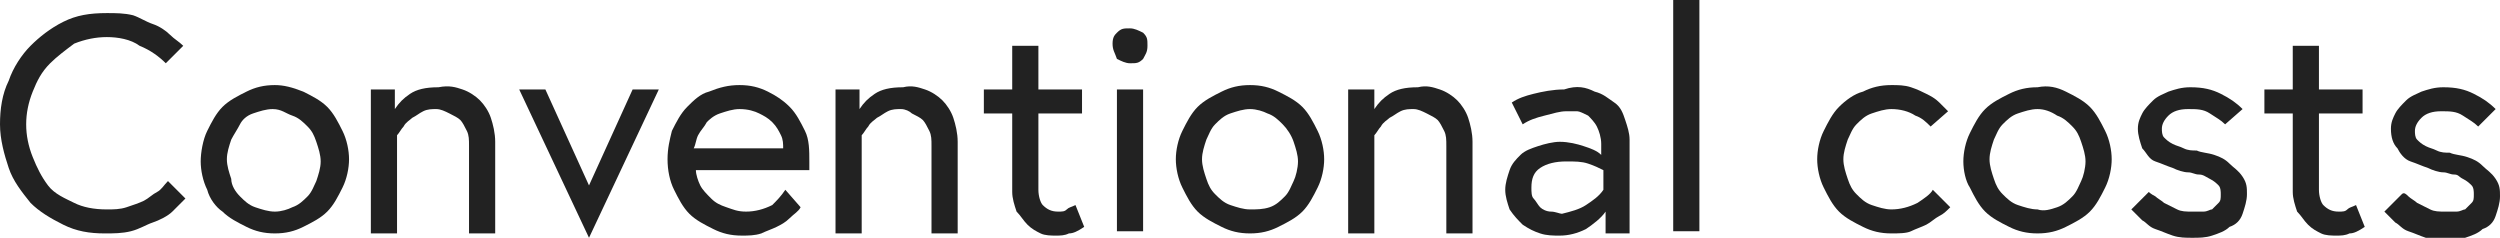 <!-- Generator: Adobe Illustrator 19.2.1, SVG Export Plug-In  -->
<svg version="1.1"
	 xmlns="http://www.w3.org/2000/svg" xmlns:xlink="http://www.w3.org/1999/xlink" xmlns:a="http://ns.adobe.com/AdobeSVGViewerExtensions/3.0/"
	 x="0px" y="0px" width="114.6px" height="10.9px" viewBox="0 0 114.6 10.9" style="enable-background:new 0 0 114.6 10.9;"
	 xml:space="preserve">
<style type="text/css">
	.st0{fill:#222222;}
</style>
<defs>
</defs>
<g>
	<g>
		<g>
			<g>
				<g>
					<path class="st0" d="M6.4,2.1C6,1.8,5.4,1.7,4.9,1.7c-0.5,0-1,0.1-1.5,0.3C3,2.3,2.6,2.6,2.3,2.9C1.9,3.3,1.7,3.7,1.5,4.2
						s-0.3,1-0.3,1.5s0.1,1,0.3,1.5s0.4,0.9,0.7,1.3S3,9.1,3.4,9.3s0.9,0.3,1.5,0.3c0.3,0,0.6,0,0.9-0.1c0.3-0.1,0.6-0.2,0.8-0.3
						C6.8,9.1,7,8.9,7.2,8.8s0.3-0.3,0.5-0.5l0.8,0.8C8.3,9.3,8.1,9.5,7.9,9.7S7.3,10.1,7,10.2s-0.6,0.3-1,0.4
						c-0.4,0.1-0.8,0.1-1.2,0.1c-0.7,0-1.3-0.1-1.9-0.4S1.8,9.7,1.4,9.3c-0.4-0.5-0.8-1-1-1.6S0,6.4,0,5.7s0.1-1.4,0.4-2
						c0.2-0.6,0.6-1.2,1-1.6S2.3,1.3,2.9,1c0.6-0.3,1.2-0.4,2-0.4c0.4,0,0.8,0,1.2,0.1C6.4,0.8,6.7,1,7,1.1c0.3,0.1,0.6,0.3,0.8,0.5
						C8,1.8,8.2,1.9,8.4,2.1L7.6,2.9C7.3,2.6,6.9,2.3,6.4,2.1z"/>
					<path class="st0" d="M13.9,4.2c0.4,0.2,0.8,0.4,1.1,0.7c0.3,0.3,0.5,0.7,0.7,1.1c0.2,0.4,0.3,0.9,0.3,1.3s-0.1,0.9-0.3,1.3
						c-0.2,0.4-0.4,0.8-0.7,1.1c-0.3,0.3-0.7,0.5-1.1,0.7c-0.4,0.2-0.8,0.3-1.3,0.3c-0.5,0-0.9-0.1-1.3-0.3
						c-0.4-0.2-0.8-0.4-1.1-0.7C9.9,9.5,9.6,9.1,9.5,8.7C9.3,8.3,9.2,7.8,9.2,7.4S9.3,6.4,9.5,6c0.2-0.4,0.4-0.8,0.7-1.1
						c0.3-0.3,0.7-0.5,1.1-0.7c0.4-0.2,0.8-0.3,1.3-0.3C13,3.9,13.4,4,13.9,4.2z M13.4,9.5c0.3-0.1,0.5-0.3,0.7-0.5s0.3-0.5,0.4-0.7
						c0.1-0.3,0.2-0.6,0.2-0.9s-0.1-0.6-0.2-0.9c-0.1-0.3-0.2-0.5-0.4-0.7s-0.4-0.4-0.7-0.5S12.9,5,12.5,5c-0.3,0-0.6,0.1-0.9,0.2
						S11.1,5.5,11,5.7s-0.3,0.5-0.4,0.7c-0.1,0.3-0.2,0.6-0.2,0.9s0.1,0.6,0.2,0.9C10.6,8.5,10.8,8.8,11,9s0.4,0.4,0.7,0.5
						s0.6,0.2,0.9,0.2C12.9,9.7,13.2,9.6,13.4,9.5z"/>
					<path class="st0" d="M21.2,4.1c0.3,0.1,0.6,0.3,0.8,0.5s0.4,0.5,0.5,0.8c0.1,0.3,0.2,0.7,0.2,1.1v4.2h-1.2v-4
						c0-0.3,0-0.5-0.1-0.7c-0.1-0.2-0.2-0.4-0.3-0.5c-0.1-0.1-0.3-0.2-0.5-0.3C20.4,5.1,20.2,5,20,5c-0.2,0-0.4,0-0.6,0.1
						c-0.2,0.1-0.3,0.2-0.5,0.3c-0.1,0.1-0.3,0.2-0.4,0.4c-0.1,0.1-0.2,0.3-0.3,0.4v4.5h-1.2V4.1h1.1V5c0.2-0.3,0.4-0.5,0.7-0.7
						c0.3-0.2,0.7-0.3,1.3-0.3C20.6,3.9,20.9,4,21.2,4.1z"/>
					<path class="st0" d="M27,8.5l2-4.4h1.2l-3.2,6.8l-3.2-6.8H25L27,8.5z"/>
					<path class="st0" d="M35.2,4.2c0.4,0.2,0.7,0.4,1,0.7s0.5,0.7,0.7,1.1c0.2,0.4,0.2,0.9,0.2,1.4v0.2c0,0.1,0,0.1,0,0.2h-5.2
						c0,0.2,0.1,0.5,0.2,0.7c0.1,0.2,0.3,0.4,0.5,0.6c0.2,0.2,0.4,0.3,0.7,0.4s0.5,0.2,0.9,0.2c0.4,0,0.8-0.1,1.2-0.3
						C35.6,9.2,35.8,9,36,8.7l0.7,0.8c-0.1,0.2-0.3,0.3-0.5,0.5c-0.2,0.2-0.4,0.3-0.6,0.4s-0.5,0.2-0.7,0.3
						c-0.3,0.1-0.6,0.1-0.9,0.1c-0.5,0-0.9-0.1-1.3-0.3c-0.4-0.2-0.8-0.4-1.1-0.7c-0.3-0.3-0.5-0.7-0.7-1.1
						c-0.2-0.4-0.3-0.9-0.3-1.4c0-0.5,0.1-0.9,0.2-1.3c0.2-0.4,0.4-0.8,0.7-1.1s0.6-0.6,1-0.7C33,4,33.4,3.9,33.9,3.9
						C34.4,3.9,34.8,4,35.2,4.2z M35.8,6.2c-0.1-0.2-0.2-0.4-0.4-0.6c-0.2-0.2-0.4-0.3-0.6-0.4C34.6,5.1,34.3,5,33.9,5
						c-0.3,0-0.6,0.1-0.9,0.2s-0.5,0.3-0.6,0.4C32.3,5.8,32.1,6,32,6.2c-0.1,0.2-0.1,0.4-0.2,0.6h4.1C35.9,6.6,35.9,6.4,35.8,6.2z"
						/>
					<path class="st0" d="M42.4,4.1c0.3,0.1,0.6,0.3,0.8,0.5s0.4,0.5,0.5,0.8c0.1,0.3,0.2,0.7,0.2,1.1v4.2h-1.2v-4
						c0-0.3,0-0.5-0.1-0.7c-0.1-0.2-0.2-0.4-0.3-0.5c-0.1-0.1-0.3-0.2-0.5-0.3C41.7,5.1,41.5,5,41.3,5c-0.2,0-0.4,0-0.6,0.1
						c-0.2,0.1-0.3,0.2-0.5,0.3c-0.1,0.1-0.3,0.2-0.4,0.4c-0.1,0.1-0.2,0.3-0.3,0.4v4.5h-1.2V4.1h1.1V5c0.2-0.3,0.4-0.5,0.7-0.7
						c0.3-0.2,0.7-0.3,1.3-0.3C41.8,3.9,42.1,4,42.4,4.1z"/>
					<path class="st0" d="M46.4,4.1v-2h1.2v2h2v1.1h-2v3.5c0,0.3,0.1,0.6,0.2,0.7c0.2,0.2,0.4,0.3,0.7,0.3c0.2,0,0.3,0,0.4-0.1
						s0.2-0.1,0.4-0.2l0.4,1c-0.3,0.2-0.5,0.3-0.7,0.3c-0.2,0.1-0.4,0.1-0.6,0.1c-0.2,0-0.5,0-0.7-0.1c-0.2-0.1-0.4-0.2-0.6-0.4
						s-0.3-0.4-0.5-0.6c-0.1-0.3-0.2-0.6-0.2-0.9V5.2h-1.3V4.1H46.4z"/>
					<path class="st0" d="M51.2,1.5c0.2-0.2,0.3-0.2,0.6-0.2c0.2,0,0.4,0.1,0.6,0.2c0.2,0.2,0.2,0.3,0.2,0.6s-0.1,0.4-0.2,0.6
						c-0.2,0.2-0.3,0.2-0.6,0.2c-0.2,0-0.4-0.1-0.6-0.2C51.1,2.4,51,2.3,51,2S51.1,1.6,51.2,1.5z M52.4,4.1v6.5h-1.2V4.1H52.4z"/>
					<path class="st0" d="M58.6,4.2c0.4,0.2,0.8,0.4,1.1,0.7C60,5.2,60.2,5.6,60.4,6c0.2,0.4,0.3,0.9,0.3,1.3s-0.1,0.9-0.3,1.3
						c-0.2,0.4-0.4,0.8-0.7,1.1c-0.3,0.3-0.7,0.5-1.1,0.7c-0.4,0.2-0.8,0.3-1.3,0.3s-0.9-0.1-1.3-0.3c-0.4-0.2-0.8-0.4-1.1-0.7
						c-0.3-0.3-0.5-0.7-0.7-1.1c-0.2-0.4-0.3-0.9-0.3-1.3S54,6.4,54.2,6c0.2-0.4,0.4-0.8,0.7-1.1c0.3-0.3,0.7-0.5,1.1-0.7
						c0.4-0.2,0.8-0.3,1.3-0.3S58.2,4,58.6,4.2z M58.2,9.5c0.3-0.1,0.5-0.3,0.7-0.5s0.3-0.5,0.4-0.7s0.2-0.6,0.2-0.9
						s-0.1-0.6-0.2-0.9S59,5.9,58.8,5.7s-0.4-0.4-0.7-0.5C57.9,5.1,57.6,5,57.3,5s-0.6,0.1-0.9,0.2s-0.5,0.3-0.7,0.5
						s-0.3,0.5-0.4,0.7c-0.1,0.3-0.2,0.6-0.2,0.9s0.1,0.6,0.2,0.9c0.1,0.3,0.2,0.5,0.4,0.7s0.4,0.4,0.7,0.5s0.6,0.2,0.9,0.2
						S57.9,9.6,58.2,9.5z"/>
					<path class="st0" d="M66,4.1c0.3,0.1,0.6,0.3,0.8,0.5s0.4,0.5,0.5,0.8c0.1,0.3,0.2,0.7,0.2,1.1v4.2h-1.2v-4
						c0-0.3,0-0.5-0.1-0.7c-0.1-0.2-0.2-0.4-0.3-0.5c-0.1-0.1-0.3-0.2-0.5-0.3C65.2,5.1,65,5,64.8,5c-0.2,0-0.4,0-0.6,0.1
						c-0.2,0.1-0.3,0.2-0.5,0.3c-0.1,0.1-0.3,0.2-0.4,0.4c-0.1,0.1-0.2,0.3-0.3,0.4v4.5h-1.2V4.1H63V5c0.2-0.3,0.4-0.5,0.7-0.7
						s0.7-0.3,1.3-0.3C65.4,3.9,65.7,4,66,4.1z"/>
					<path class="st0" d="M73.1,4.2c0.4,0.1,0.6,0.3,0.9,0.5s0.4,0.5,0.5,0.8c0.1,0.3,0.2,0.6,0.2,0.9v4.3h-1.1V9.7
						c-0.2,0.3-0.6,0.6-0.9,0.8c-0.4,0.2-0.8,0.3-1.2,0.3c-0.3,0-0.6,0-0.9-0.1c-0.3-0.1-0.5-0.2-0.8-0.4c-0.2-0.2-0.4-0.4-0.6-0.7
						c-0.1-0.3-0.2-0.6-0.2-0.9c0-0.3,0.1-0.6,0.2-0.9s0.3-0.5,0.5-0.7s0.5-0.3,0.8-0.4c0.3-0.1,0.7-0.2,1-0.2
						c0.4,0,0.8,0.1,1.1,0.2c0.3,0.1,0.6,0.2,0.8,0.4V6.6c0-0.3-0.1-0.6-0.2-0.8c-0.1-0.2-0.3-0.4-0.4-0.5c-0.2-0.1-0.4-0.2-0.5-0.2
						c-0.2,0-0.4,0-0.5,0c-0.3,0-0.6,0.1-1,0.2s-0.7,0.2-1,0.4l-0.5-1c0.3-0.2,0.6-0.3,1-0.4c0.4-0.1,0.9-0.2,1.4-0.2
						C72.3,3.9,72.7,4,73.1,4.2z M72.7,9.4C73,9.2,73.3,9,73.5,8.7V7.8c-0.2-0.1-0.4-0.2-0.7-0.3c-0.3-0.1-0.6-0.1-1-0.1
						c-0.5,0-0.9,0.1-1.2,0.3c-0.3,0.2-0.4,0.5-0.4,0.9c0,0.2,0,0.4,0.1,0.5c0.1,0.1,0.2,0.3,0.3,0.4c0.1,0.1,0.3,0.2,0.5,0.2
						c0.2,0,0.4,0.1,0.5,0.1C72,9.7,72.4,9.6,72.7,9.4z"/>
					<path class="st0" d="M77.9,0v10.6h-1.2V0H77.9z"/>
					<path class="st0" d="M88.9,9.9c-0.2,0.1-0.4,0.3-0.6,0.4s-0.5,0.2-0.7,0.3s-0.6,0.1-0.9,0.1c-0.5,0-0.9-0.1-1.3-0.3
						c-0.4-0.2-0.8-0.4-1.1-0.7c-0.3-0.3-0.5-0.7-0.7-1.1c-0.2-0.4-0.3-0.9-0.3-1.3s0.1-0.9,0.3-1.3c0.2-0.4,0.4-0.8,0.7-1.1
						s0.7-0.6,1.1-0.7c0.4-0.2,0.8-0.3,1.3-0.3c0.3,0,0.6,0,0.9,0.1s0.5,0.2,0.7,0.3c0.2,0.1,0.4,0.2,0.6,0.4
						C89,4.8,89.2,5,89.3,5.1l-0.8,0.7c-0.2-0.2-0.4-0.4-0.7-0.5C87.5,5.1,87.1,5,86.7,5c-0.3,0-0.6,0.1-0.9,0.2s-0.5,0.3-0.7,0.5
						s-0.3,0.5-0.4,0.7c-0.1,0.3-0.2,0.6-0.2,0.9s0.1,0.6,0.2,0.9c0.1,0.3,0.2,0.5,0.4,0.7s0.4,0.4,0.7,0.5s0.6,0.2,0.9,0.2
						c0.4,0,0.8-0.1,1.2-0.3c0.3-0.2,0.6-0.4,0.7-0.6l0.8,0.8C89.2,9.7,89.1,9.8,88.9,9.9z"/>
					<path class="st0" d="M94.7,4.2c0.4,0.2,0.8,0.4,1.1,0.7c0.3,0.3,0.5,0.7,0.7,1.1c0.2,0.4,0.3,0.9,0.3,1.3s-0.1,0.9-0.3,1.3
						c-0.2,0.4-0.4,0.8-0.7,1.1c-0.3,0.3-0.7,0.5-1.1,0.7c-0.4,0.2-0.8,0.3-1.3,0.3c-0.5,0-0.9-0.1-1.3-0.3
						c-0.4-0.2-0.8-0.4-1.1-0.7c-0.3-0.3-0.5-0.7-0.7-1.1C90.1,8.3,90,7.8,90,7.4s0.1-0.9,0.3-1.3c0.2-0.4,0.4-0.8,0.7-1.1
						c0.3-0.3,0.7-0.5,1.1-0.7c0.4-0.2,0.8-0.3,1.3-0.3C93.9,3.9,94.3,4,94.7,4.2z M94.3,9.5c0.3-0.1,0.5-0.3,0.7-0.5
						s0.3-0.5,0.4-0.7s0.2-0.6,0.2-0.9s-0.1-0.6-0.2-0.9s-0.2-0.5-0.4-0.7s-0.4-0.4-0.7-0.5C94,5.1,93.7,5,93.4,5
						c-0.3,0-0.6,0.1-0.9,0.2S92,5.5,91.8,5.7s-0.3,0.5-0.4,0.7c-0.1,0.3-0.2,0.6-0.2,0.9s0.1,0.6,0.2,0.9c0.1,0.3,0.2,0.5,0.4,0.7
						s0.4,0.4,0.7,0.5s0.6,0.2,0.9,0.2C93.7,9.7,94,9.6,94.3,9.5z"/>
					<path class="st0" d="M98.8,9c0.1,0.1,0.3,0.2,0.4,0.3c0.2,0.1,0.4,0.2,0.6,0.3s0.4,0.1,0.7,0.1c0.1,0,0.3,0,0.5,0
						c0.2,0,0.3-0.1,0.4-0.1c0.1-0.1,0.2-0.2,0.3-0.3c0.1-0.1,0.1-0.2,0.1-0.4c0-0.1,0-0.3-0.1-0.4c-0.1-0.1-0.2-0.2-0.4-0.3
						S101,8,100.8,8c-0.2,0-0.3-0.1-0.5-0.1c-0.2,0-0.5-0.1-0.7-0.2c-0.3-0.1-0.5-0.2-0.8-0.3S98.4,7,98.2,6.8
						C98.1,6.5,98,6.2,98,5.9c0-0.3,0.1-0.5,0.2-0.7s0.3-0.4,0.5-0.6c0.2-0.2,0.5-0.3,0.7-0.4c0.3-0.1,0.6-0.2,1-0.2
						c0.6,0,1,0.1,1.4,0.3c0.4,0.2,0.7,0.4,1,0.7L102,5.7c-0.2-0.2-0.4-0.3-0.7-0.5c-0.3-0.2-0.6-0.2-1-0.2c-0.4,0-0.7,0.1-0.9,0.3
						c-0.2,0.2-0.3,0.4-0.3,0.6c0,0.1,0,0.3,0.1,0.4c0.1,0.1,0.2,0.2,0.4,0.3s0.3,0.1,0.5,0.2c0.2,0.1,0.4,0.1,0.6,0.1
						c0.2,0.1,0.5,0.1,0.8,0.2c0.3,0.1,0.5,0.2,0.7,0.4s0.4,0.3,0.6,0.6s0.2,0.5,0.2,0.8c0,0.3-0.1,0.6-0.2,0.9s-0.3,0.5-0.6,0.6
						c-0.2,0.2-0.5,0.3-0.8,0.4c-0.3,0.1-0.6,0.1-0.9,0.1c-0.3,0-0.6,0-0.9-0.1c-0.3-0.1-0.5-0.2-0.8-0.3s-0.4-0.3-0.6-0.4
						c-0.2-0.2-0.3-0.3-0.5-0.5l0.8-0.8C98.5,8.8,98.6,8.9,98.8,9z"/>
					<path class="st0" d="M105.1,4.1v-2h1.2v2h2v1.1h-2v3.5c0,0.3,0.1,0.6,0.2,0.7c0.2,0.2,0.4,0.3,0.7,0.3c0.2,0,0.3,0,0.4-0.1
						c0.1-0.1,0.2-0.1,0.4-0.2l0.4,1c-0.3,0.2-0.5,0.3-0.7,0.3c-0.2,0.1-0.4,0.1-0.6,0.1c-0.2,0-0.5,0-0.7-0.1
						c-0.2-0.1-0.4-0.2-0.6-0.4s-0.3-0.4-0.5-0.6c-0.1-0.3-0.2-0.6-0.2-0.9V5.2h-1.3V4.1H105.1z"/>
					<path class="st0" d="M110.4,9c0.1,0.1,0.3,0.2,0.4,0.3c0.2,0.1,0.4,0.2,0.6,0.3s0.4,0.1,0.7,0.1c0.1,0,0.3,0,0.5,0
						c0.2,0,0.3-0.1,0.4-0.1c0.1-0.1,0.2-0.2,0.3-0.3c0.1-0.1,0.1-0.2,0.1-0.4c0-0.1,0-0.3-0.1-0.4c-0.1-0.1-0.2-0.2-0.4-0.3
						S112.7,8,112.5,8c-0.2,0-0.3-0.1-0.5-0.1c-0.2,0-0.5-0.1-0.7-0.2c-0.3-0.1-0.5-0.2-0.8-0.3S110,7,109.9,6.8
						c-0.2-0.2-0.3-0.5-0.3-0.9c0-0.3,0.1-0.5,0.2-0.7s0.3-0.4,0.5-0.6c0.2-0.2,0.5-0.3,0.7-0.4c0.3-0.1,0.6-0.2,1-0.2
						c0.6,0,1,0.1,1.4,0.3c0.4,0.2,0.7,0.4,1,0.7l-0.8,0.8c-0.2-0.2-0.4-0.3-0.7-0.5c-0.3-0.2-0.6-0.2-1-0.2c-0.4,0-0.7,0.1-0.9,0.3
						c-0.2,0.2-0.3,0.4-0.3,0.6c0,0.1,0,0.3,0.1,0.4c0.1,0.1,0.2,0.2,0.4,0.3s0.3,0.1,0.5,0.2c0.2,0.1,0.4,0.1,0.6,0.1
						c0.2,0.1,0.5,0.1,0.8,0.2c0.3,0.1,0.5,0.2,0.7,0.4s0.4,0.3,0.6,0.6s0.2,0.5,0.2,0.8c0,0.3-0.1,0.6-0.2,0.9s-0.3,0.5-0.6,0.6
						c-0.2,0.2-0.5,0.3-0.8,0.4c-0.3,0.1-0.6,0.1-0.9,0.1c-0.3,0-0.6,0-0.9-0.1c-0.3-0.1-0.5-0.2-0.8-0.3s-0.4-0.3-0.6-0.4
						c-0.2-0.2-0.3-0.3-0.5-0.5l0.8-0.8C110.2,8.8,110.3,8.9,110.4,9z"/>
				</g>
			</g>
		</g>
	</g>
</g>
</svg>
